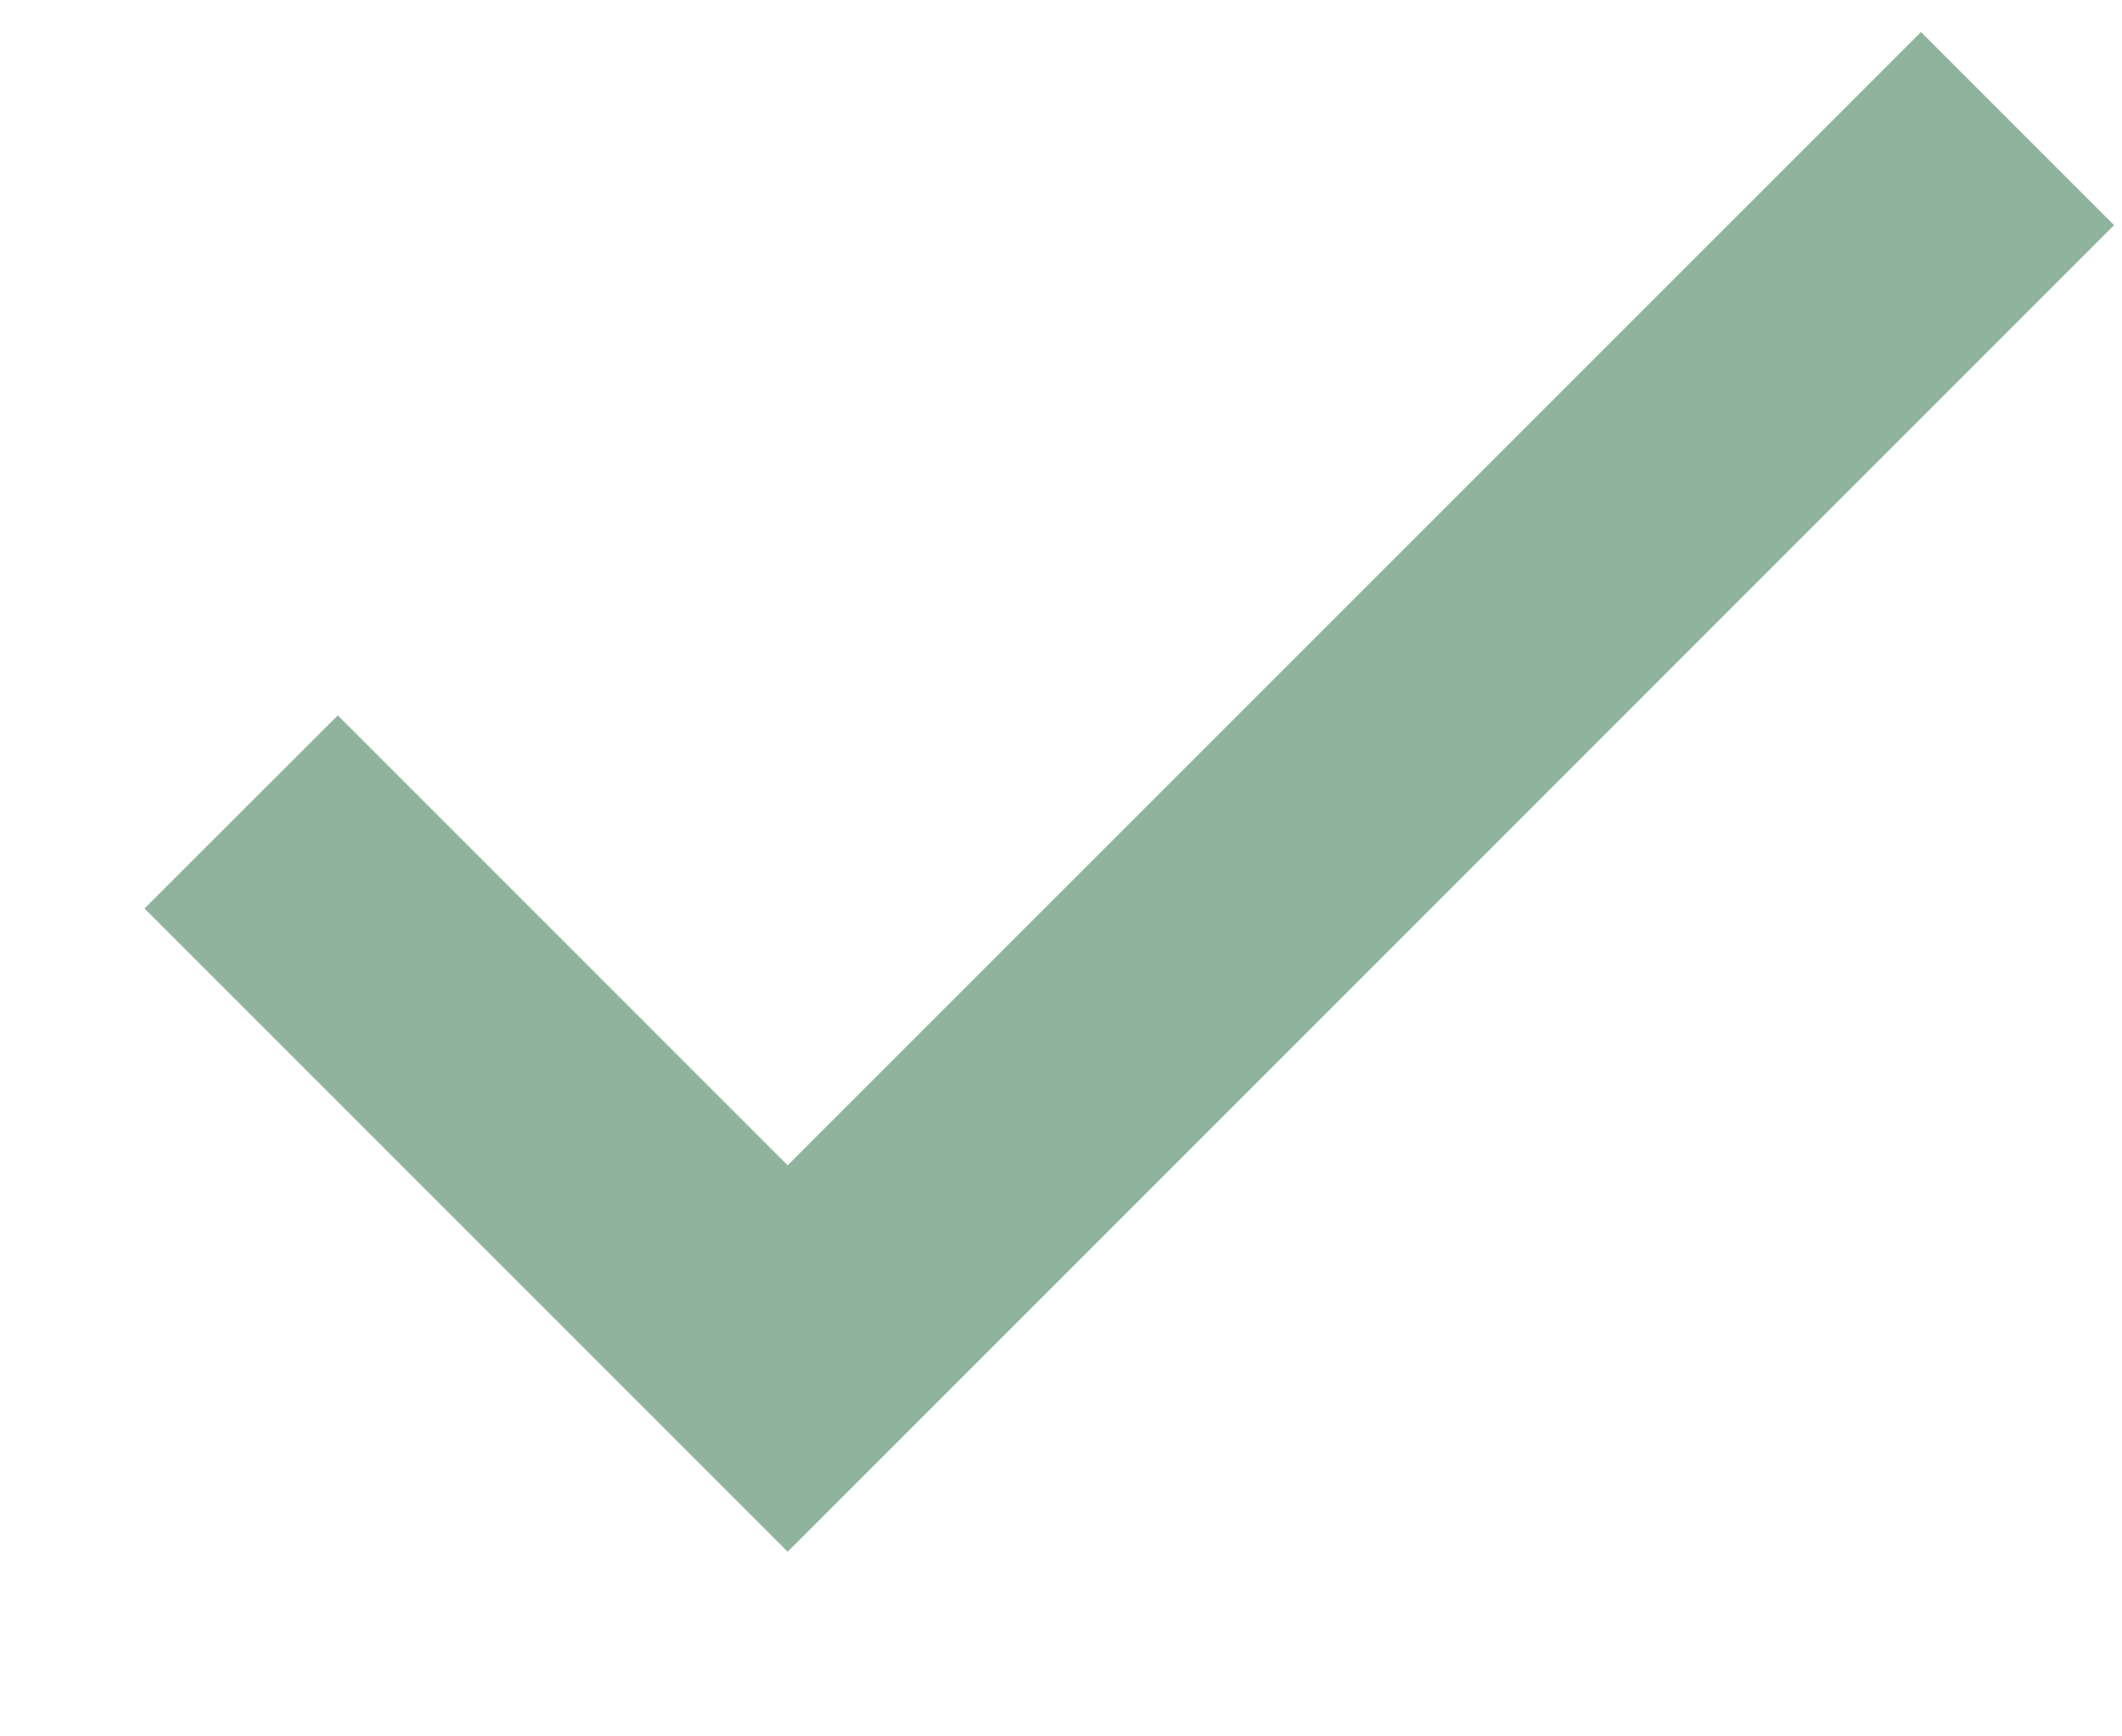 
<svg width="11" height="9" viewBox="0 0 11 9" fill="none" xmlns="http://www.w3.org/2000/svg">
<path d="M4.083 6.04L1.751 3.708L0.749 4.709L4.083 8.043L10.959 1.167L9.958 0.166L4.083 6.04Z" fill="#8FB39C"/>
</svg>
